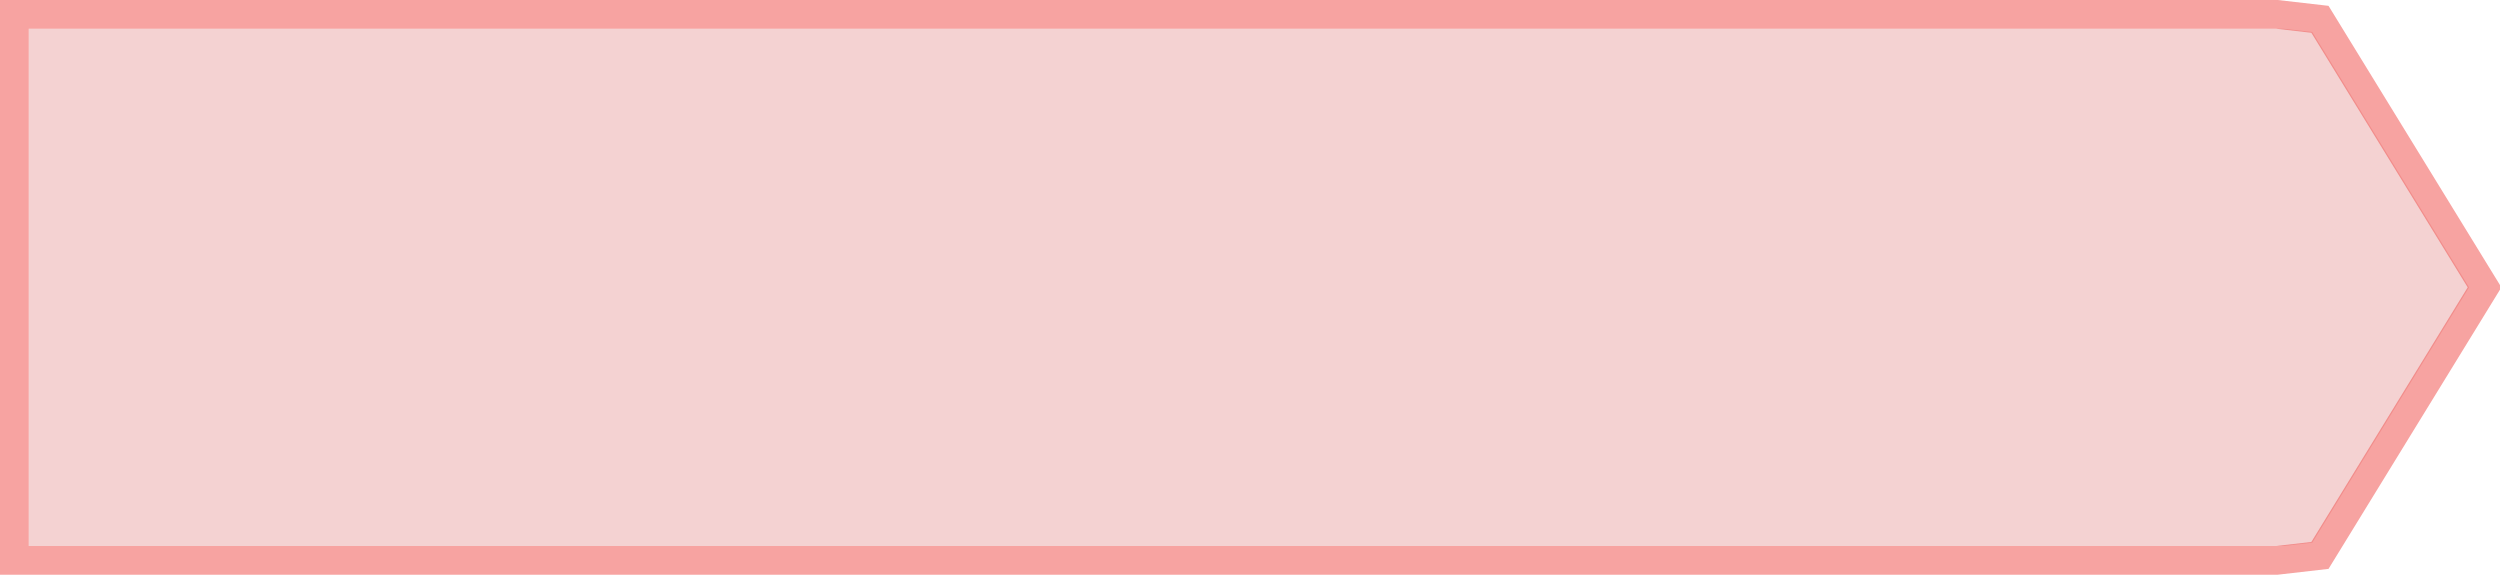 ﻿<?xml version="1.0" encoding="utf-8"?>
<svg version="1.1" xmlns:xlink="http://www.w3.org/1999/xlink" width="87px" height="20px" xmlns="http://www.w3.org/2000/svg">
  <g transform="matrix(1 0 0 1 -673 -363 )">
    <path d="M 752.471 364  C 752.471 364  753.467 364.114  753.467 364.114  C 753.467 364.114  758.924 373  758.924 373  C 758.924 373  753.467 381.886  753.467 381.886  C 753.467 381.886  752.471 382  752.471 382  C 752.471 382  674 382  674 382  C 674 382  674 364  674 364  C 674 364  752.471 364  752.471 364  Z " fill-rule="nonzero" fill="#f4d2d2" stroke="none" />
    <path d="M 752.236 363.5  C 752.236 363.5  753.734 363.672  753.734 363.672  C 753.734 363.672  759.462 373  759.462 373  C 759.462 373  753.734 382.328  753.734 382.328  C 753.734 382.328  752.236 382.5  752.236 382.5  C 752.236 382.5  673.5 382.5  673.5 382.5  C 673.5 382.5  673.5 363.5  673.5 363.5  C 673.5 363.5  752.236 363.5  752.236 363.5  Z " stroke-width="1" stroke="#f04844" fill="none" stroke-opacity="0.498" />
  </g>
</svg>